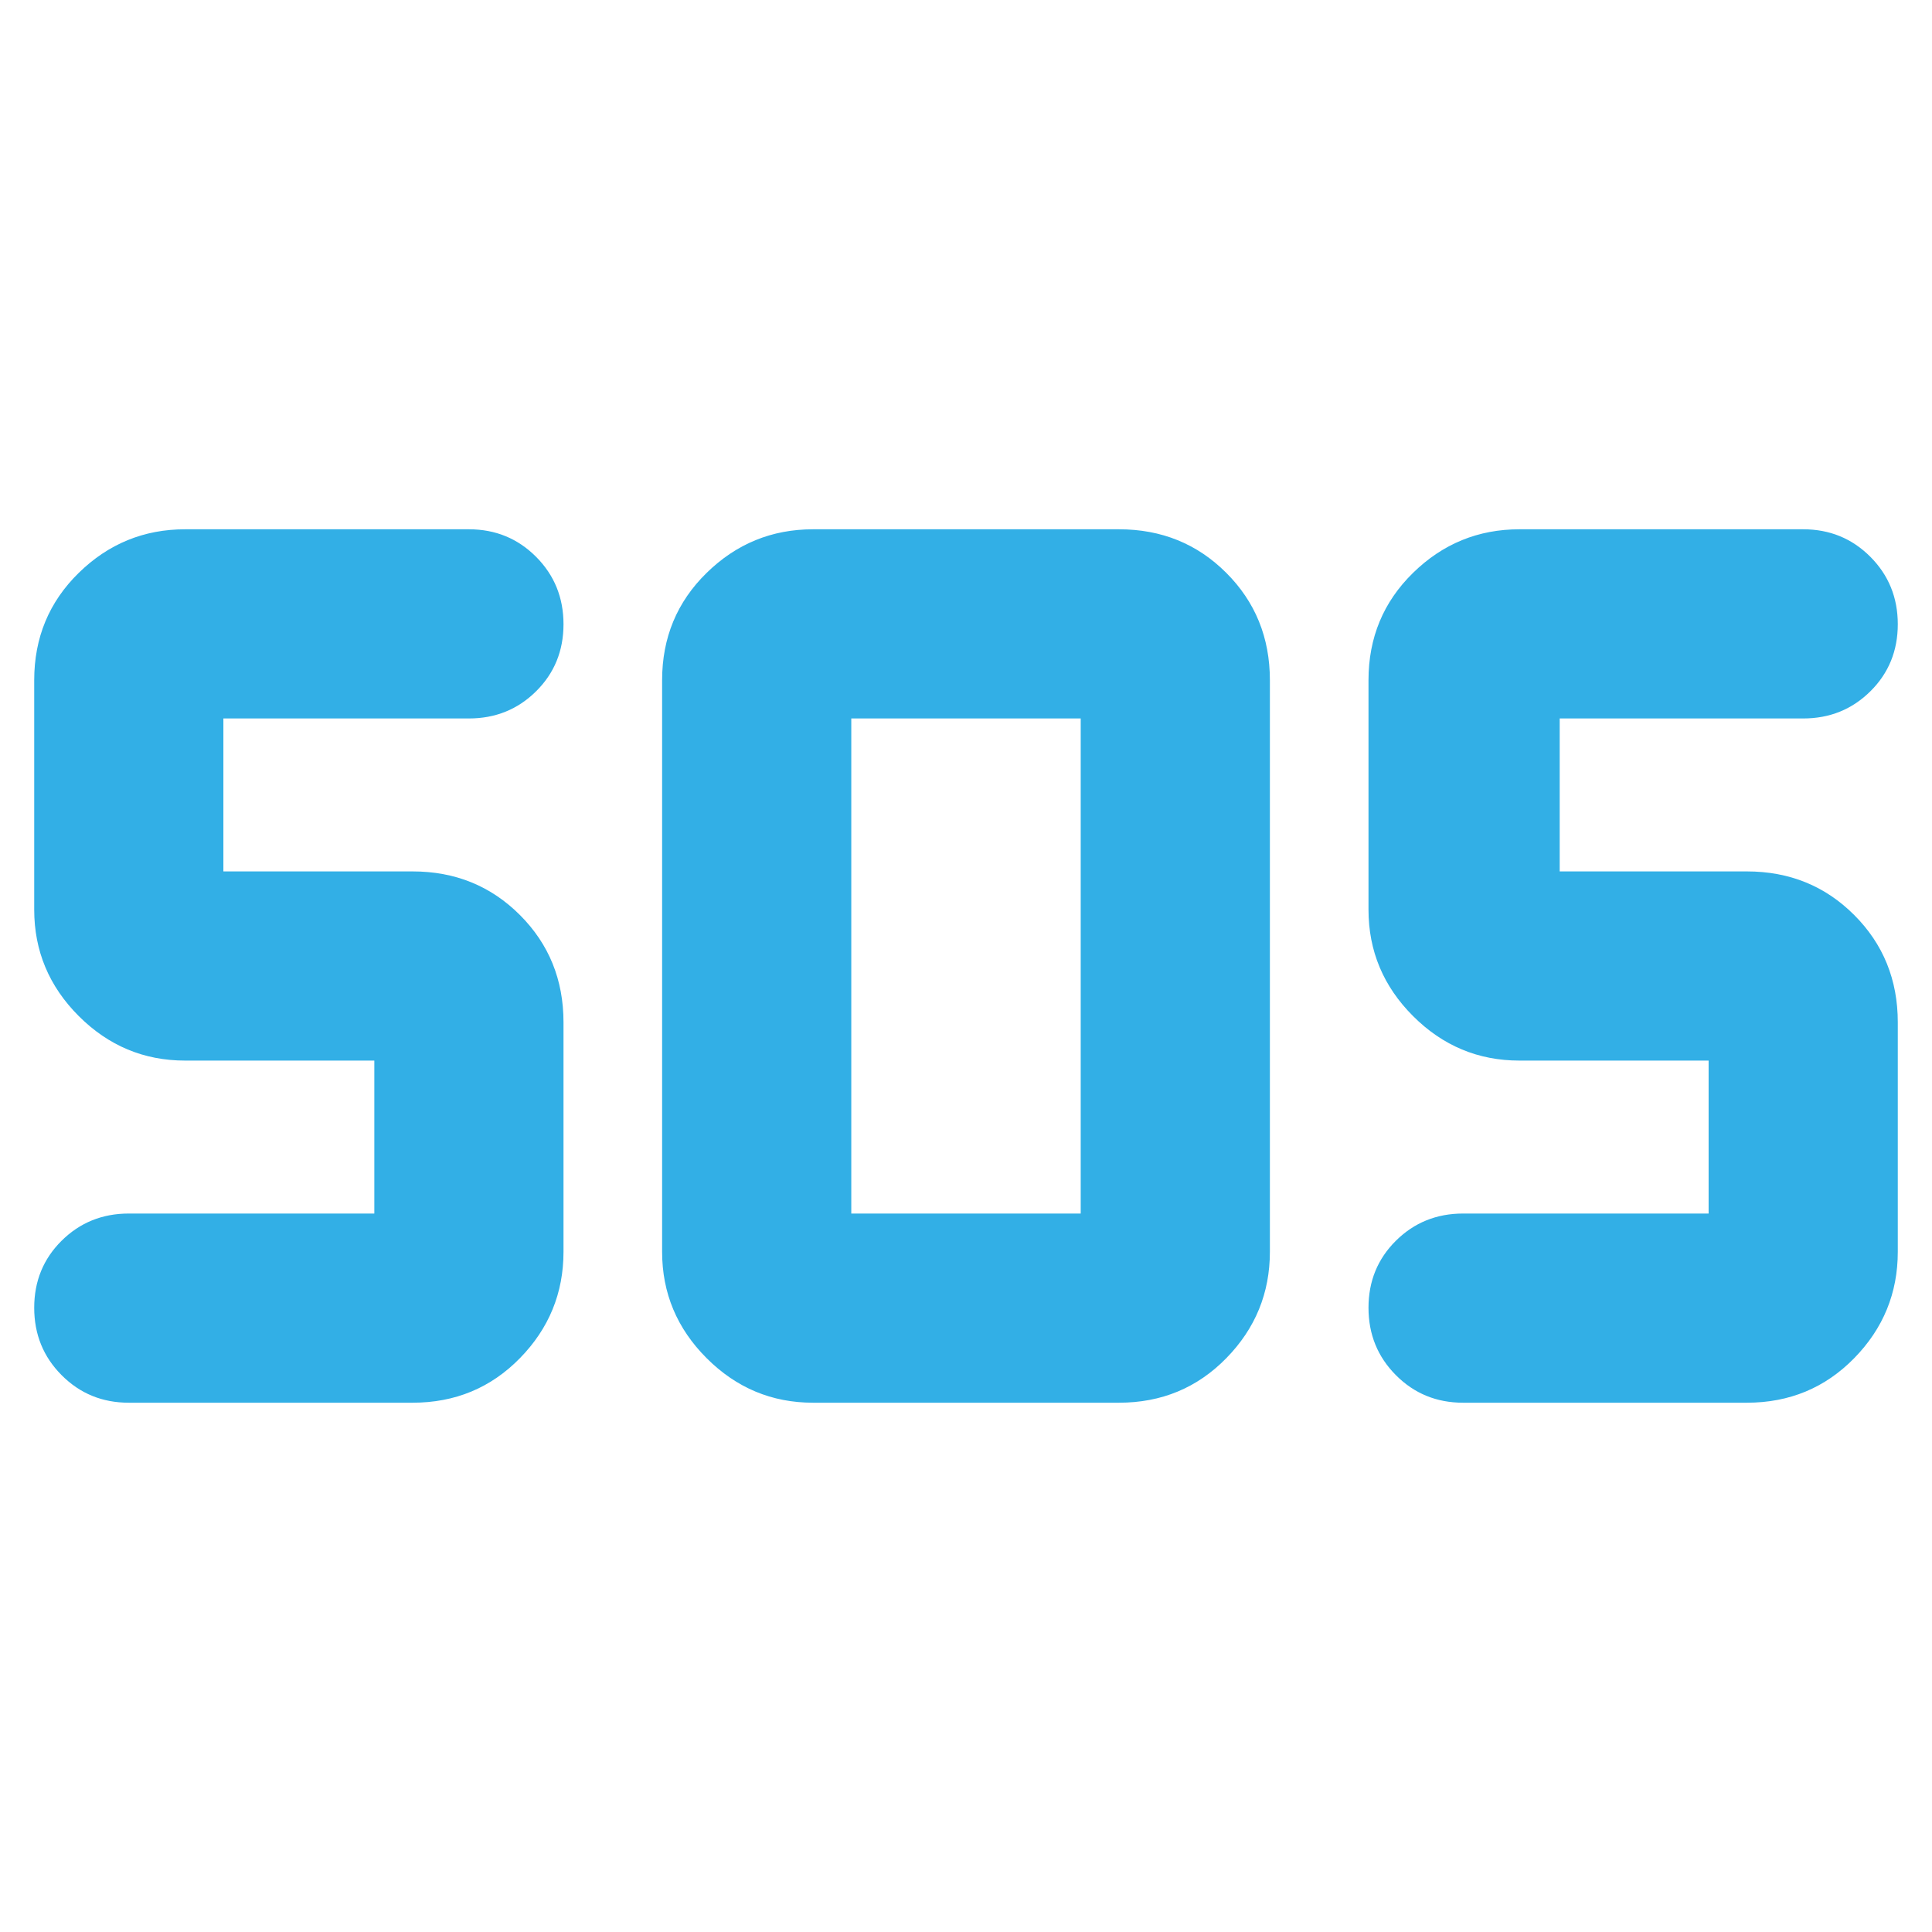 <svg xmlns="http://www.w3.org/2000/svg" height="48" viewBox="0 -960 960 960" width="48"><path fill="rgb(50, 175, 230)" d="M404-263q-30.75 0-52.87-22.13Q329-307.25 329-338v-284q0-31.69 22.13-53.34Q373.25-697 404-697h152q31.69 0 53.34 21.66Q631-653.69 631-622v284q0 30.75-21.66 52.87Q587.69-263 556-263H404Zm-199 0H64q-19.75 0-33.37-13.68Q17-290.35 17-310.18 17-330 30.63-343.5 44.25-357 64-357h122v-76H92q-30.75 0-52.87-22.13Q17-477.25 17-508v-114q0-31.69 22.13-53.34Q61.25-697 92-697h141q19.75 0 33.38 13.68Q280-669.65 280-649.82q0 19.82-13.62 33.32Q252.75-603 233-603H111v76h94q31.69 0 53.34 21.66Q280-483.69 280-452v114q0 30.75-21.66 52.87Q236.69-263 205-263Zm663 0H727q-19.75 0-33.37-13.68Q680-290.35 680-310.18q0-19.82 13.63-33.32Q707.25-357 727-357h122v-76h-94q-30.75 0-52.87-22.13Q680-477.25 680-508v-114q0-31.69 22.13-53.34Q724.25-697 755-697h141q19.75 0 33.38 13.68Q943-669.65 943-649.82q0 19.82-13.62 33.32Q915.75-603 896-603H775v76h93q31.69 0 53.34 21.66Q943-483.69 943-452v114q0 30.75-21.66 52.87Q899.69-263 868-263Zm-445-94h114v-246H423v246Z"/></svg>
